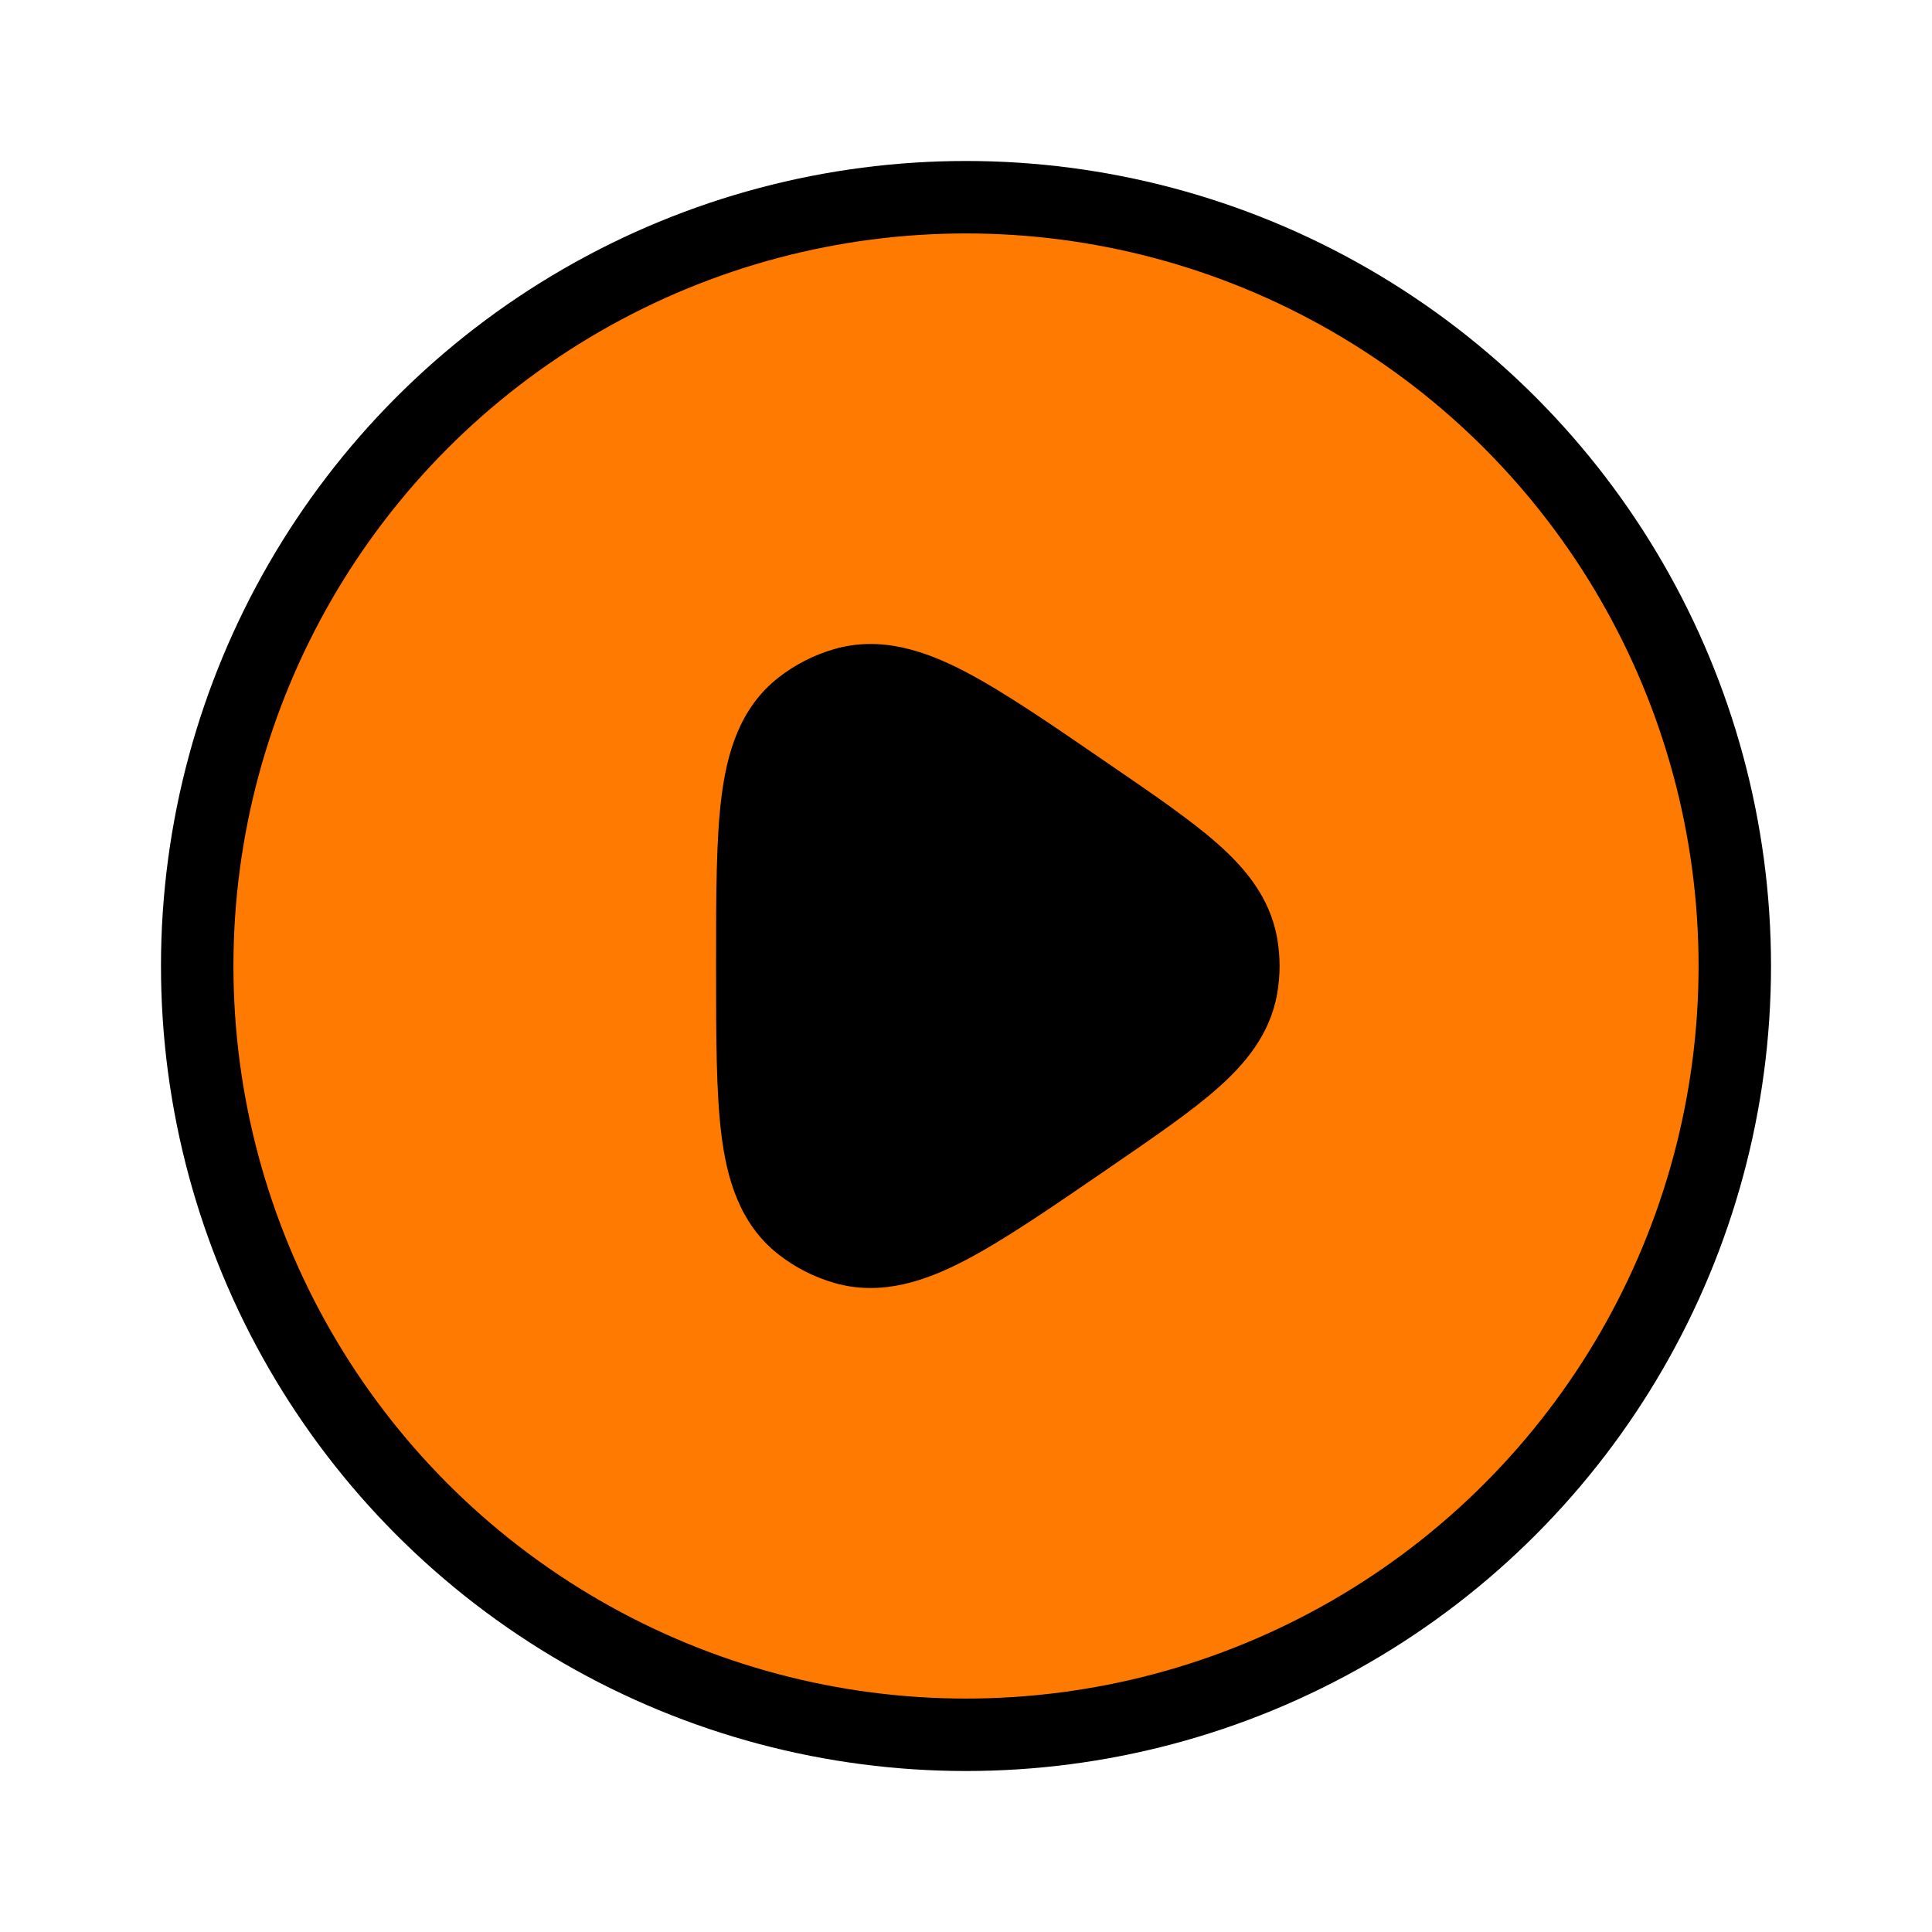 <svg width="40" height="40" viewBox="0 0 40 40" fill="none" xmlns="http://www.w3.org/2000/svg">
<circle cx="20" cy="20" r="15.917" fill="#FF7A00" stroke="black" stroke-width="1.5" stroke-linecap="round" stroke-linejoin="round"/>
<path d="M22.889 15.77C21.736 14.978 20.776 14.319 19.977 13.903C19.173 13.484 18.25 13.157 17.275 13.438C16.854 13.559 16.46 13.76 16.115 14.031C15.308 14.662 15.049 15.609 14.937 16.501C14.826 17.384 14.826 18.537 14.826 19.914V20.086C14.826 21.463 14.826 22.616 14.937 23.499C15.049 24.391 15.308 25.337 16.115 25.969C16.46 26.24 16.854 26.441 17.275 26.562C18.25 26.843 19.173 26.516 19.977 26.097C20.776 25.681 21.736 25.022 22.889 24.231L23.022 24.139C23.904 23.534 24.658 23.017 25.203 22.536C25.769 22.037 26.293 21.423 26.442 20.575C26.509 20.195 26.509 19.805 26.442 19.425C26.293 18.577 25.769 17.963 25.203 17.464C24.658 16.983 23.904 16.465 23.022 15.861L22.889 15.77Z" fill="black"/>
</svg>
